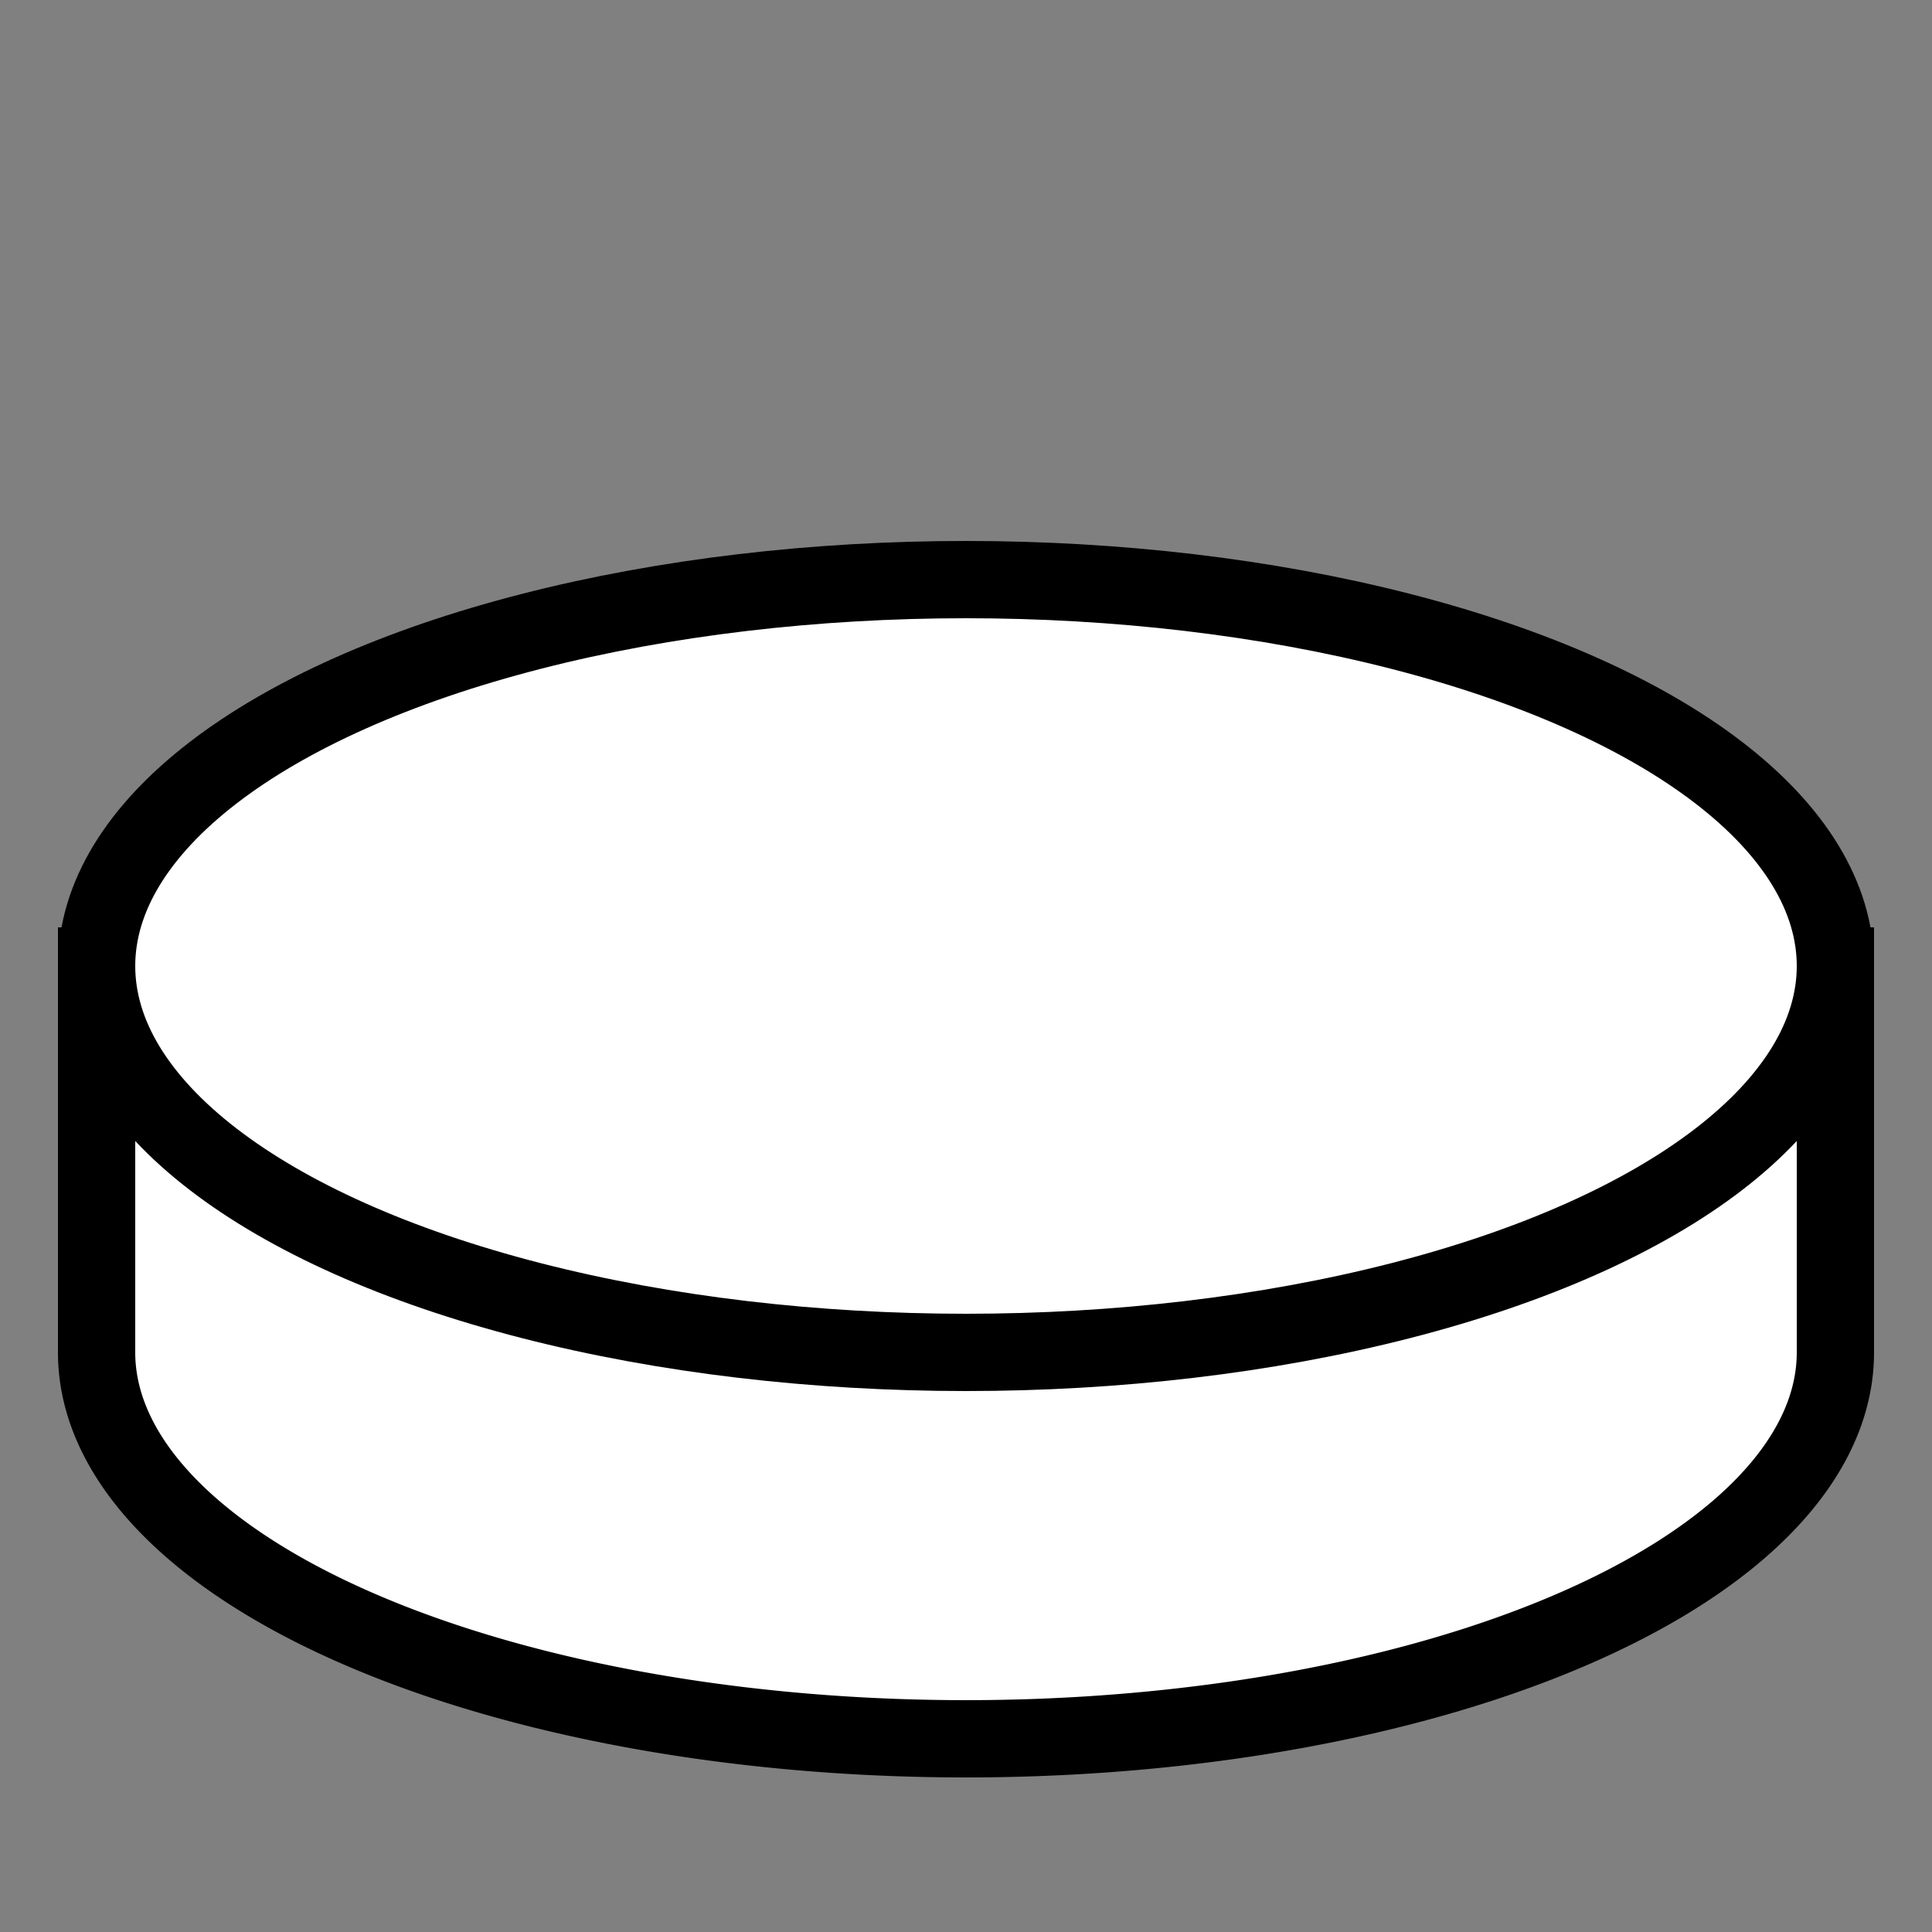 <svg xmlns="http://www.w3.org/2000/svg" width="1000" height="1000" viewBox="0 0 1000 1000">
<rect x="0" y="0" width="1000" height="1000" fill="#808080" stroke="none"/>
<g fill="white" stroke="black" stroke-width="40">
<path d="M50 500v200a9 4 0 0 0 900 0v-200Z" />
<ellipse cx="500" cy="500" rx="450" ry="200" />
</g>
</svg>
